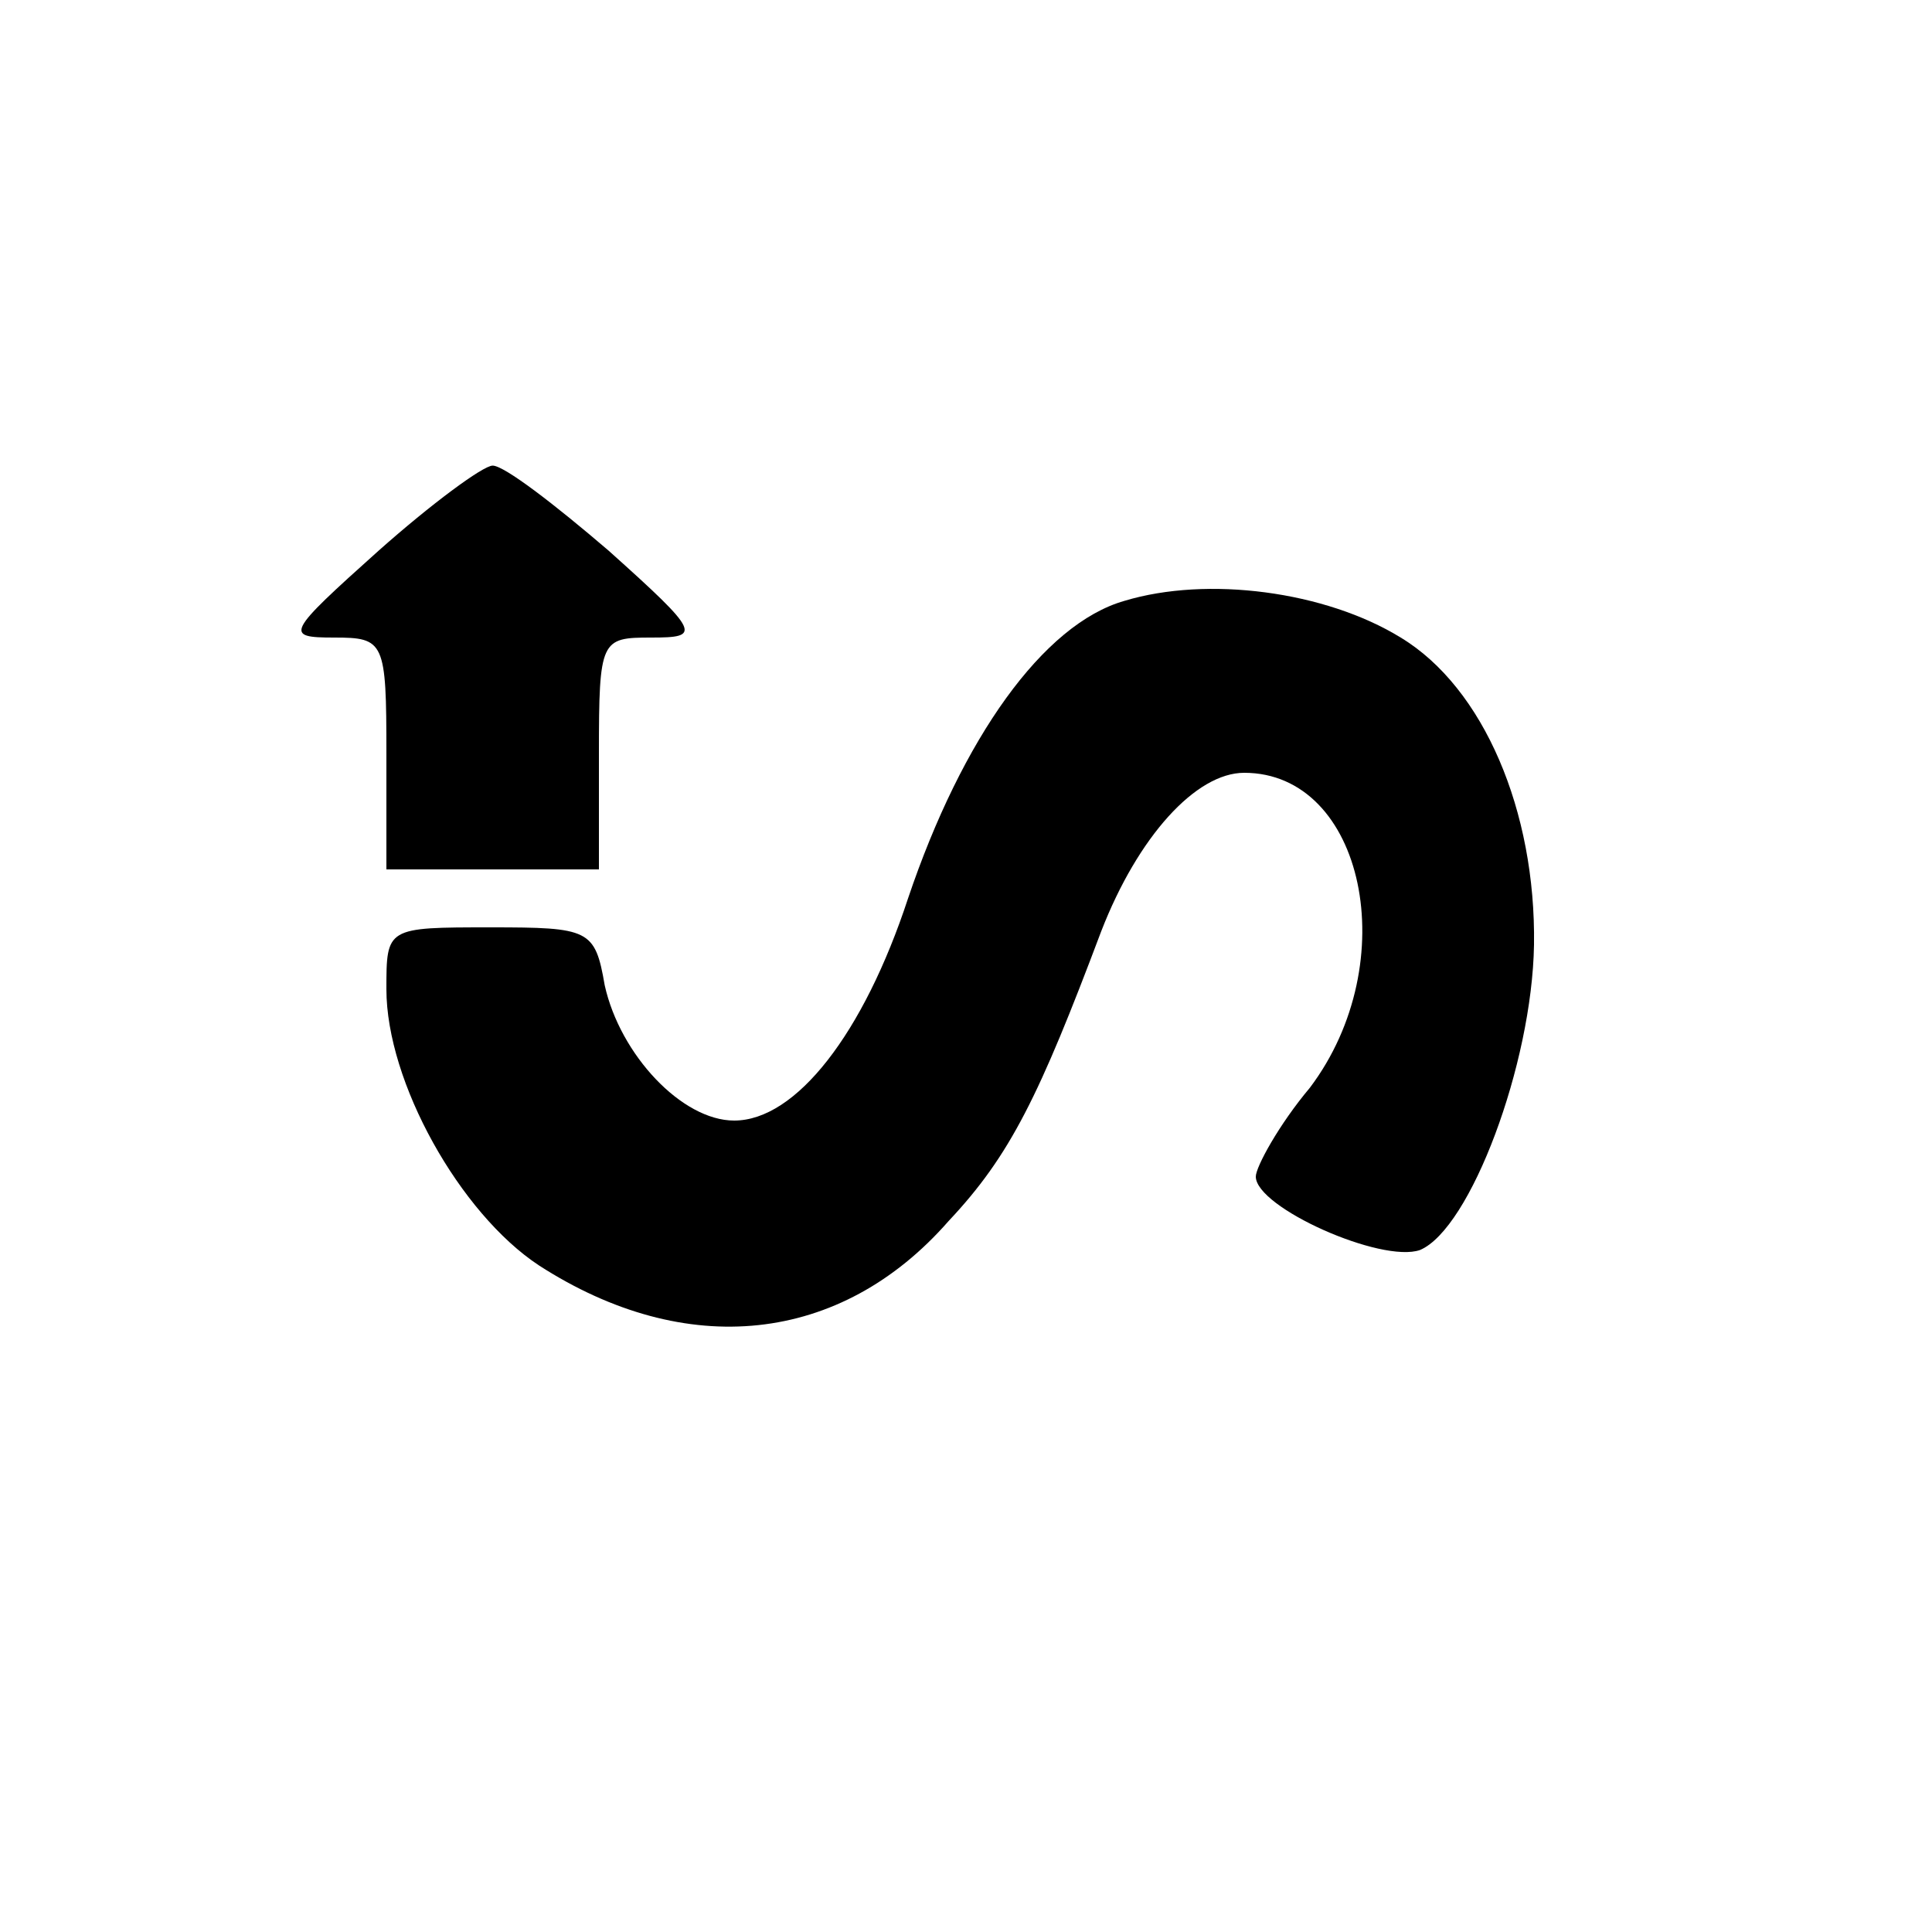 <?xml version="1.0" standalone="no"?>
<!DOCTYPE svg PUBLIC "-//W3C//DTD SVG 20010904//EN"
 "http://www.w3.org/TR/2001/REC-SVG-20010904/DTD/svg10.dtd">
<svg version="1.0" xmlns="http://www.w3.org/2000/svg"
 width="100pt" height="100pt" viewBox="0 0 100 100"
 preserveAspectRatio="xMidYMid meet">

<g transform="translate(0,100) scale(0.1,-0.1)"
fill="#000000" stroke="none">
<path d="M196 715 c-48 -43 -49 -45 -23 -45 26 0 27 -2 27 -60 l0 -60 55 0 55
0 0 60 c0 59 1 60 27 60 26 0 26 2 -22 45 -28 24 -54 44 -60 44 -5 0 -32 -20
-59 -44z"/>
<path d="M582 689 c-42 -12 -84 -71 -112 -154 -23 -70 -58 -115 -90 -115 -27
0 -59 34 -67 70 -5 29 -8 30 -59 30 -54 0 -54 0 -54 -32 0 -48 38 -116 79
-143 76 -49 156 -41 212 23 32 34 47 65 79 150 19 49 49 82 74 82 62 0 83 -98
34 -163 -16 -19 -28 -41 -28 -46 0 -16 65 -45 85 -38 26 11 58 96 59 158 1 69
-26 133 -69 159 -39 24 -100 32 -143 19z"/>
</g>
</svg>
